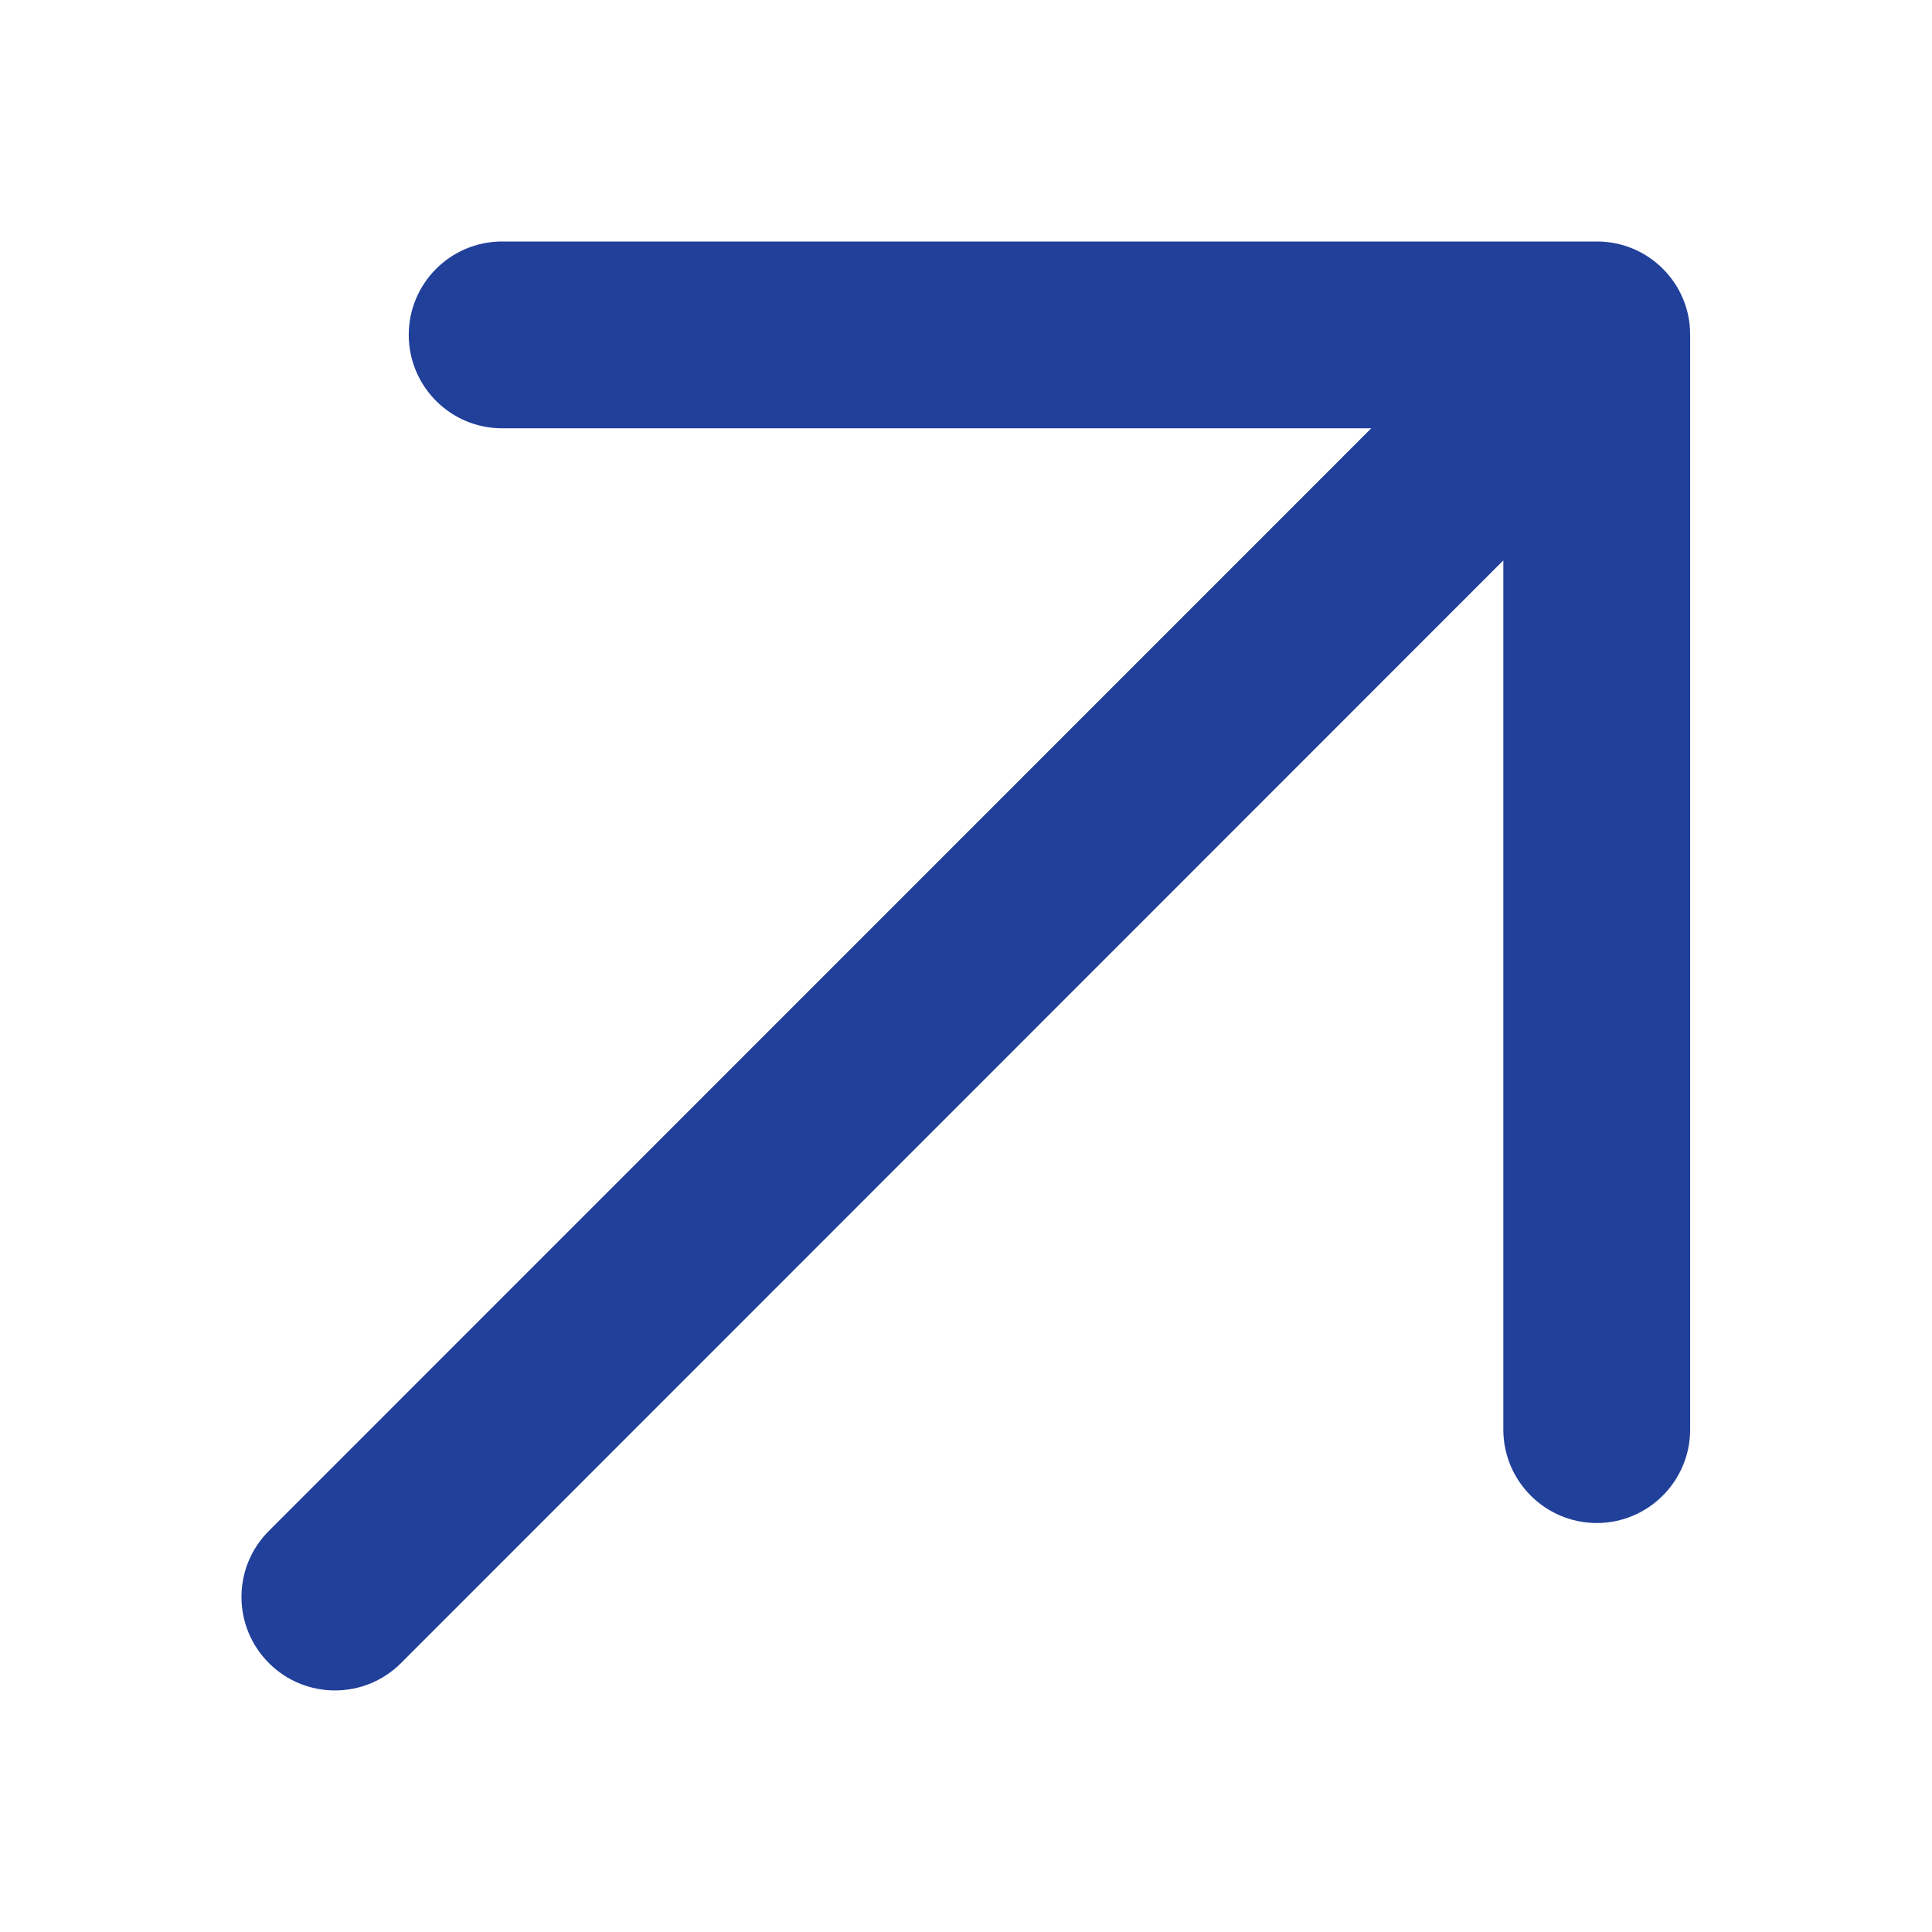 <svg width="16" height="16" viewBox="0 0 16 16" fill="none" xmlns="http://www.w3.org/2000/svg">
<g clip-path="url(#clip0_0_95)">
<path d="M13.226 2H4.158C3.731 2 3.385 2.347 3.385 2.773C3.385 3.2 3.731 3.547 4.158 3.547H11.356L2.227 12.678C1.924 12.98 1.924 13.47 2.227 13.773C2.529 14.075 3.019 14.075 3.321 13.773L12.45 4.641V11.839C12.45 12.266 12.797 12.613 13.224 12.613C13.65 12.613 13.997 12.266 13.997 11.839V2.773C13.999 2.347 13.652 2 13.226 2Z" fill="#21409A"/>
</g>
<defs>
<clipPath id="clip0_0_95">
<rect width="12" height="12" fill="white" transform="translate(2 2)"/>
</clipPath>
</defs>
</svg>
